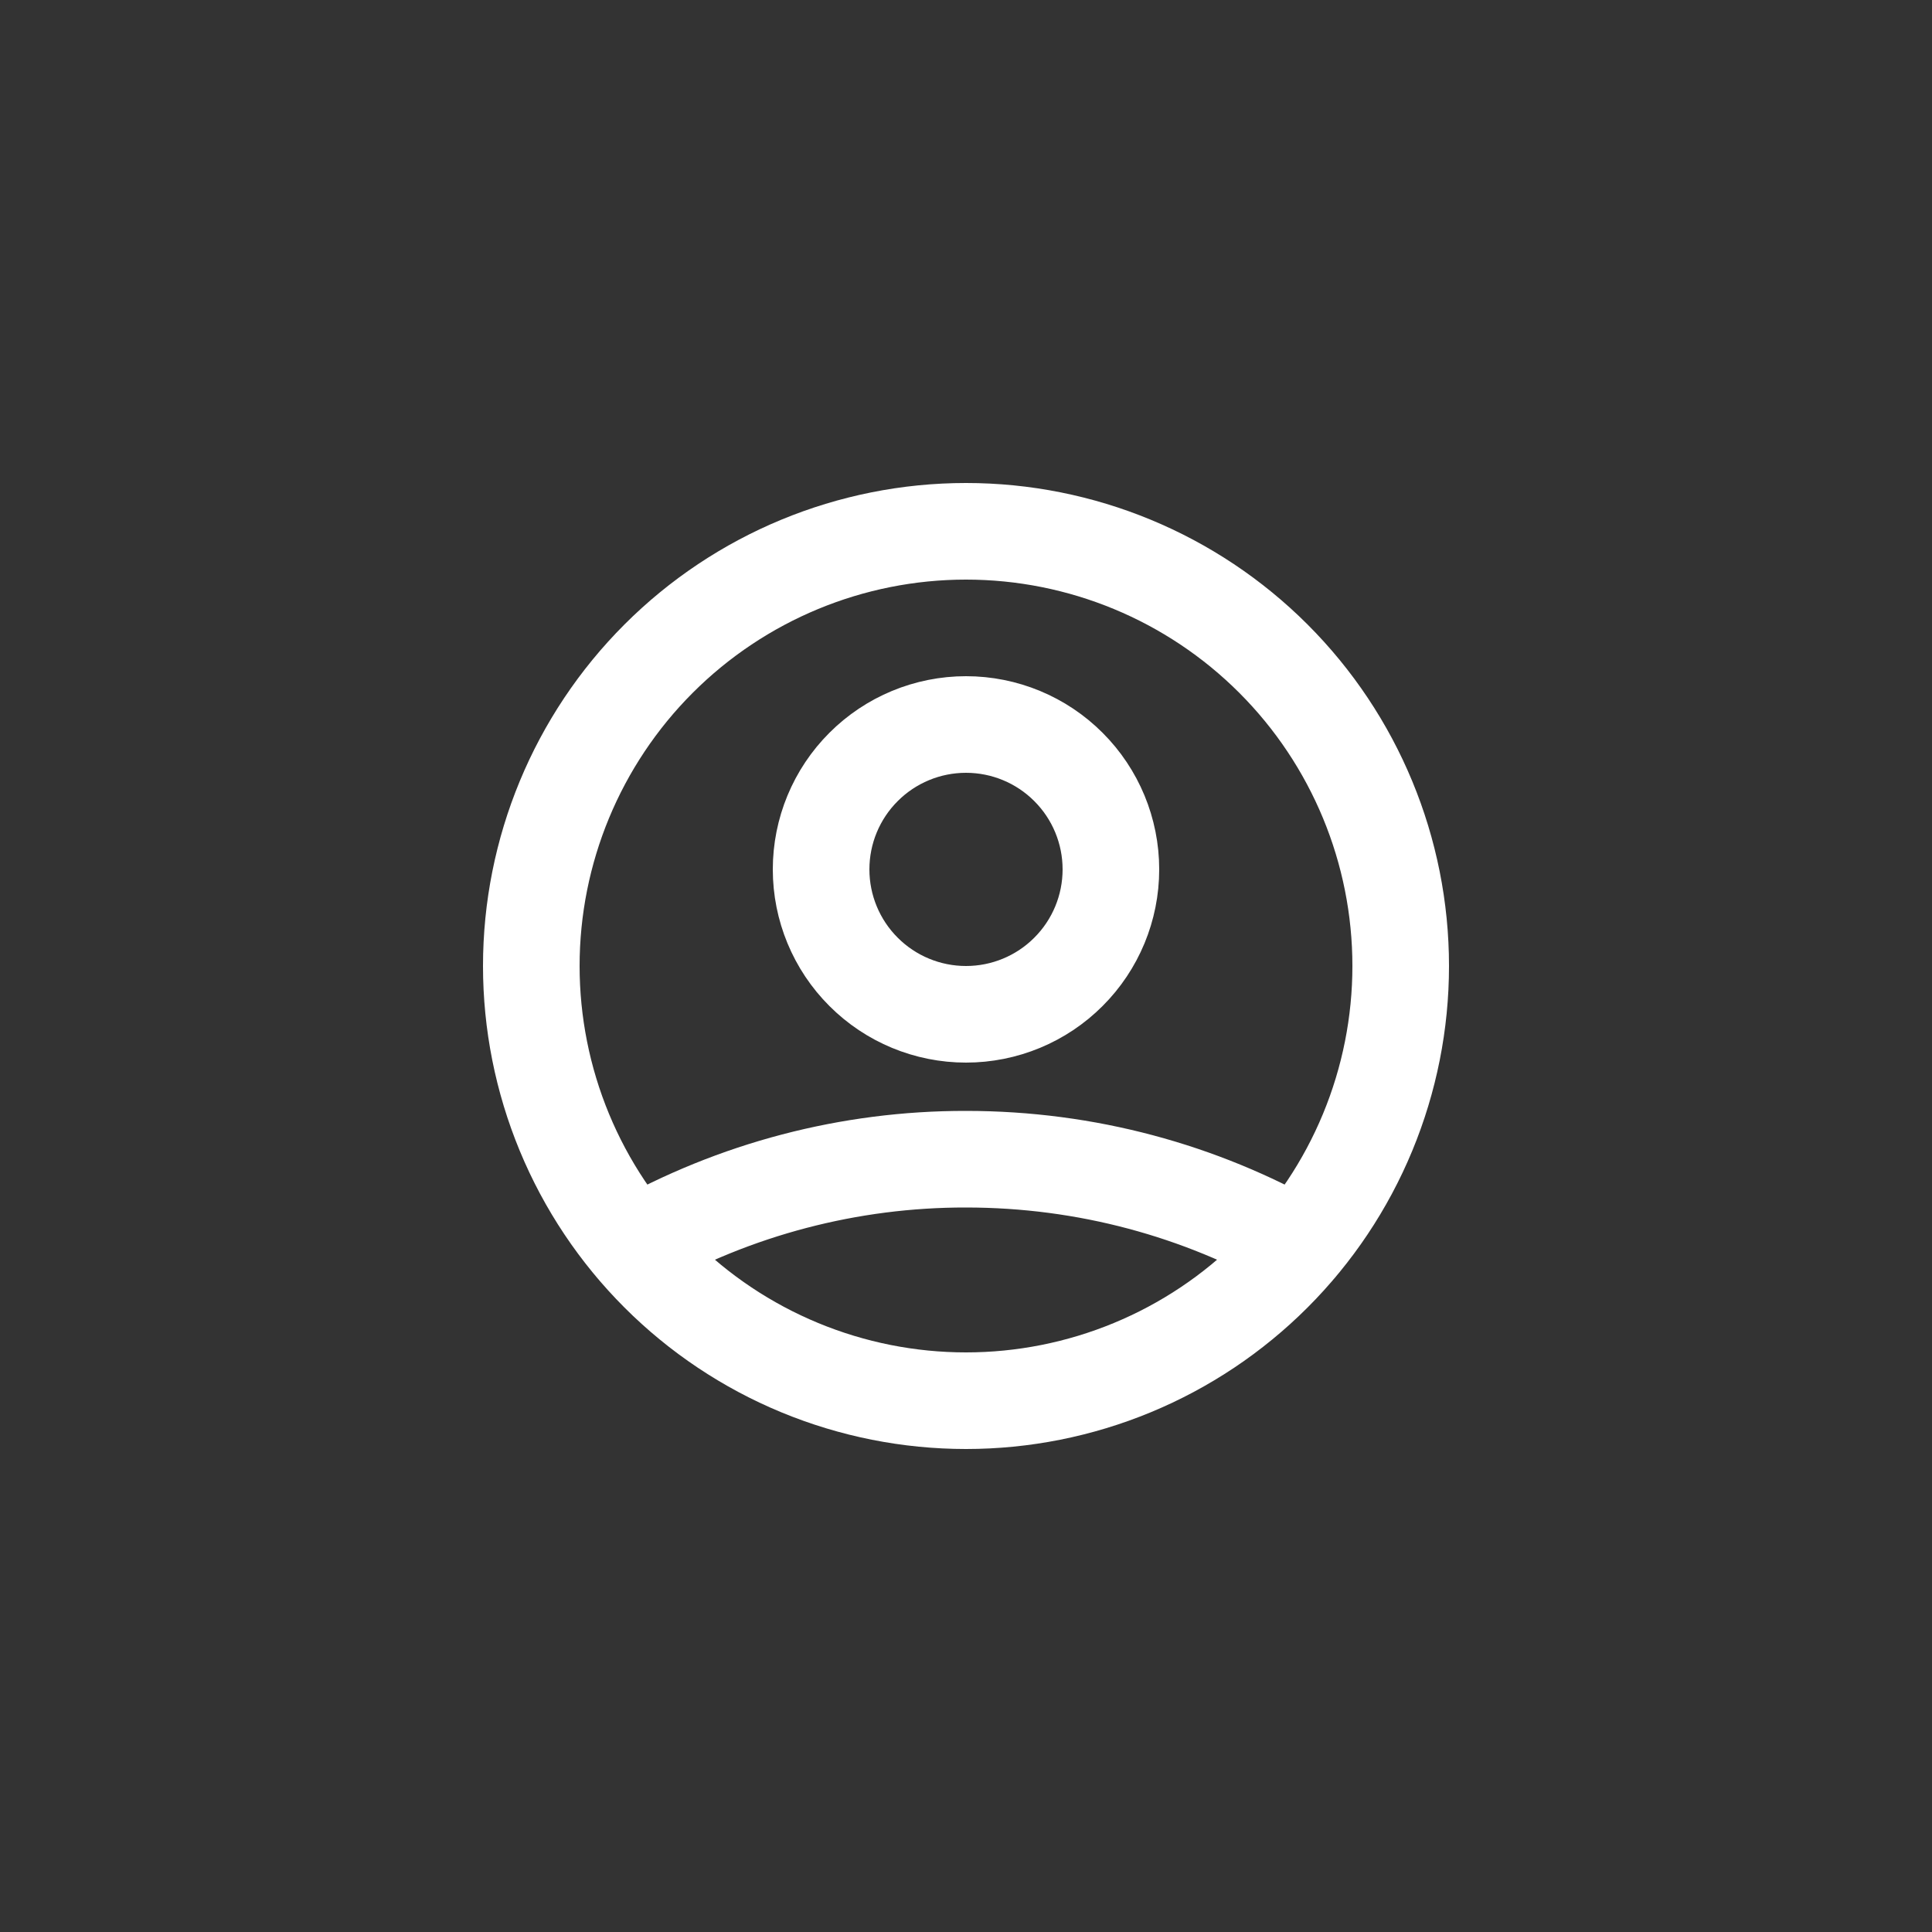 <svg width="40" height="40" viewBox="0 0 40 40" fill="none" xmlns="http://www.w3.org/2000/svg">
<rect x="0" y="0" width="40" height="40" fill="#333333" stroke="none"/>
<path d="M13.121 25.804C15.219 24.618 17.59 23.996 20 24C22.5 24 24.847 24.655 26.879 25.804M23 18C23 18.796 22.684 19.559 22.121 20.121C21.559 20.684 20.796 21 20 21C19.204 21 18.441 20.684 17.879 20.121C17.316 19.559 17 18.796 17 18C17 17.204 17.316 16.441 17.879 15.879C18.441 15.316 19.204 15 20 15C20.796 15 21.559 15.316 22.121 15.879C22.684 16.441 23 17.204 23 18ZM29 20C29 21.182 28.767 22.352 28.315 23.444C27.863 24.536 27.2 25.528 26.364 26.364C25.528 27.2 24.536 27.863 23.444 28.315C22.352 28.767 21.182 29 20 29C18.818 29 17.648 28.767 16.556 28.315C15.464 27.863 14.472 27.2 13.636 26.364C12.8 25.528 12.137 24.536 11.685 23.444C11.233 22.352 11 21.182 11 20C11 17.613 11.948 15.324 13.636 13.636C15.324 11.948 17.613 11 20 11C22.387 11 24.676 11.948 26.364 13.636C28.052 15.324 29 17.613 29 20Z" stroke="white" stroke-width="2" stroke-linecap="round" stroke-linejoin="round"/>
</svg>
